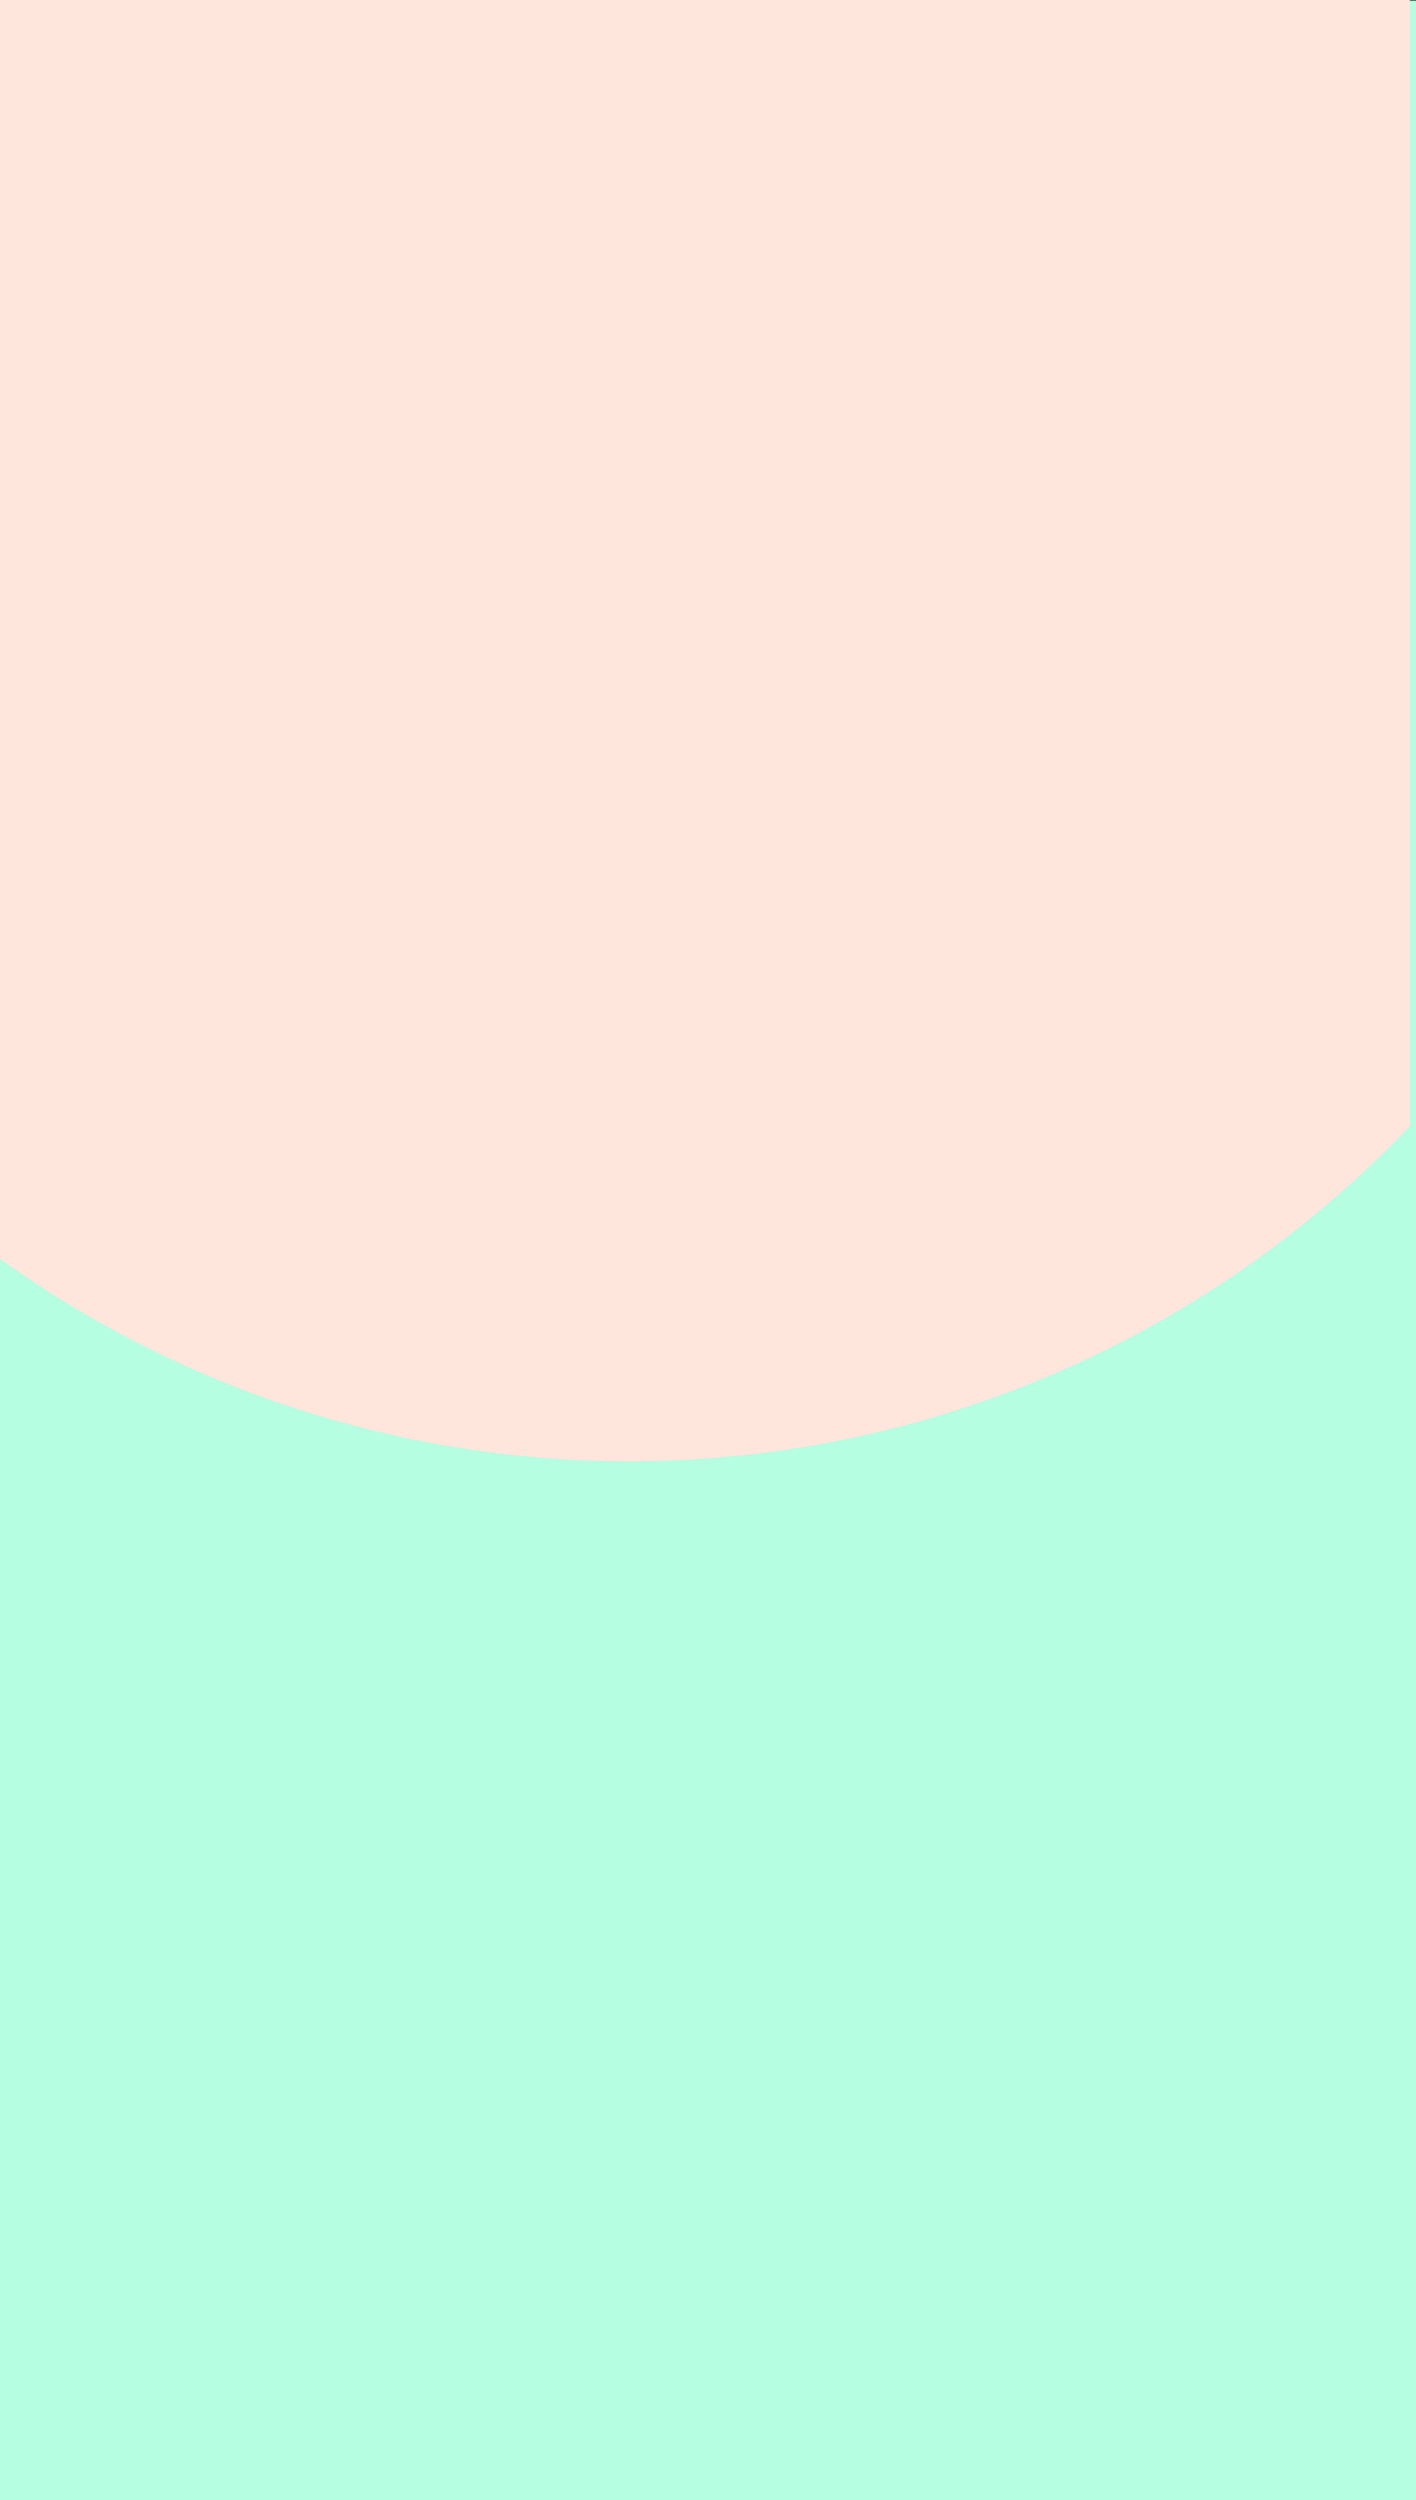 <svg xmlns="http://www.w3.org/2000/svg" viewBox="0 0 362.56 640"><rect x="0" y="0" width="362.56" height="640" fill="#333333" stroke="none"/><defs><style>.cls-1{fill:#b6fee1;}.cls-2{fill:#ffe6dd;}</style></defs><title>petbck</title><g id="Layer_2" data-name="Layer 2"><g id="Layer_1-2" data-name="Layer 1"><rect class="cls-1" y="0.19" width="362.56" height="639.81"/><path class="cls-2" d="M361,0H0V322.18a276,276,0,0,0,361-34Z"/></g></g></svg>